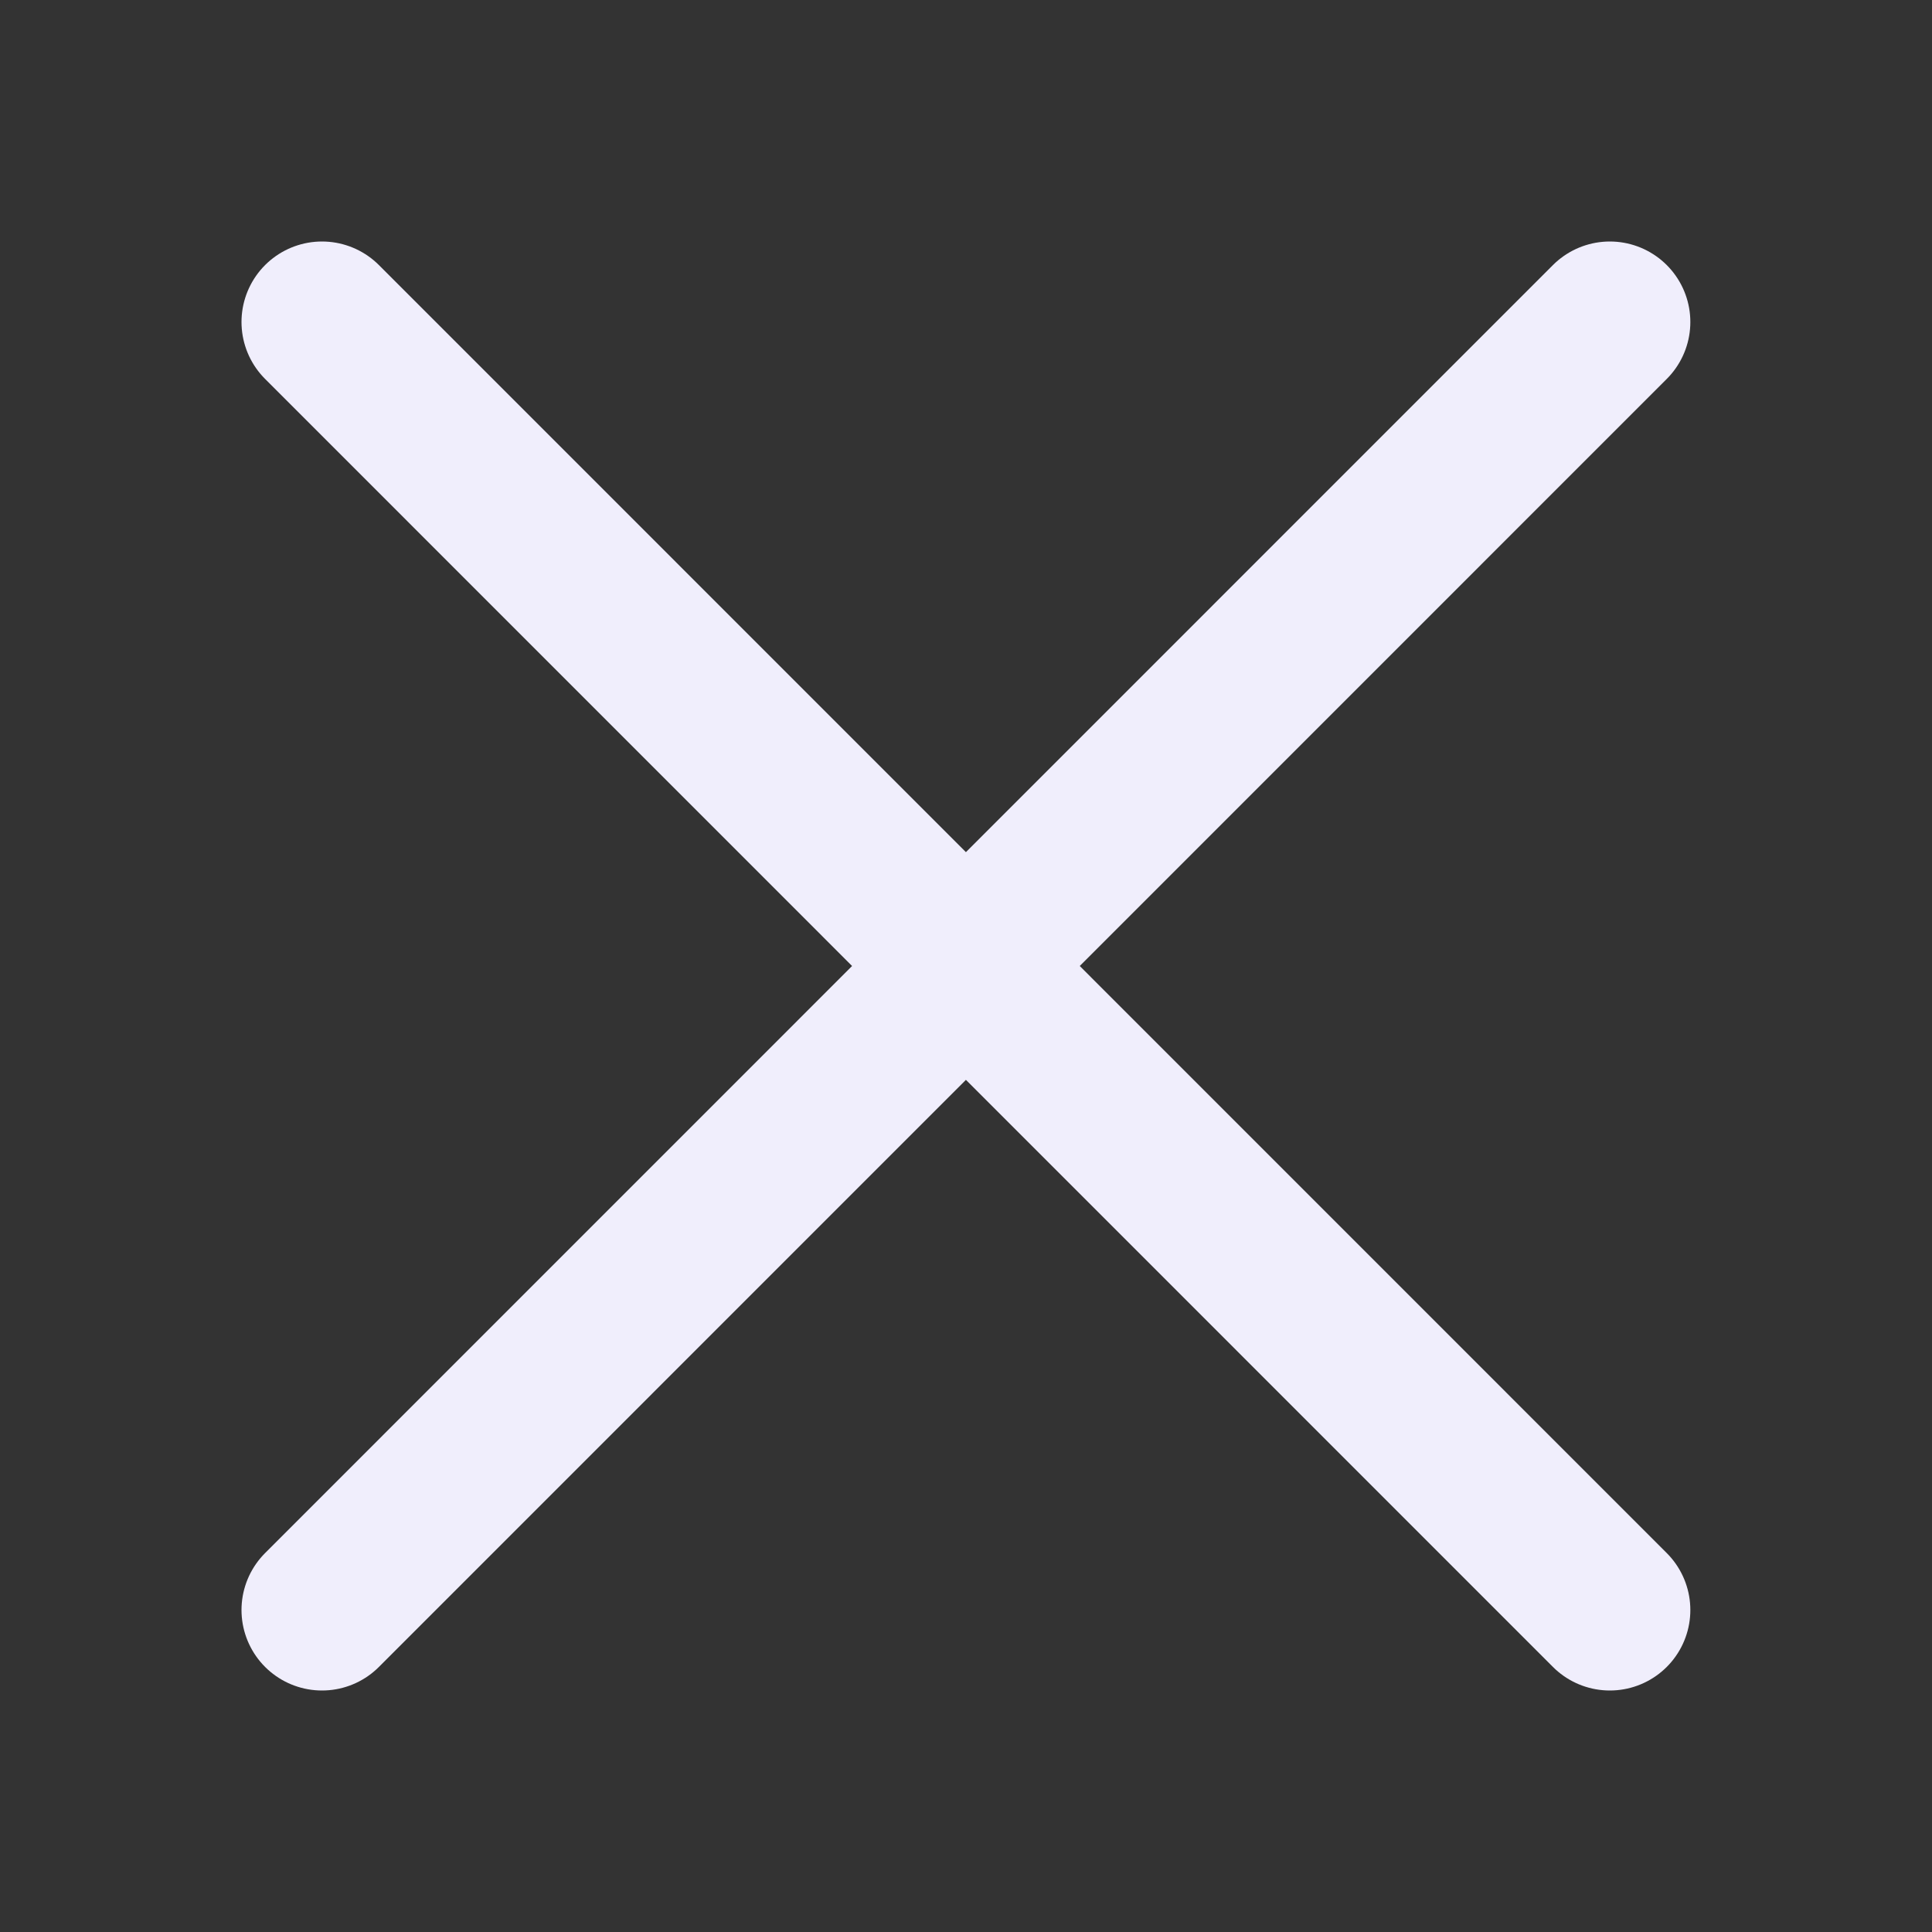 <svg width="24" height="24" viewBox="0 0 24 24" fill="none" xmlns="http://www.w3.org/2000/svg">
<rect x="0" y="0" width="24" height="24" fill="#333333" stroke="none"/>
<path d="M19.998 4L4 20M19.998 20L4 4" stroke="#F0EEFC" stroke-width="2" stroke-linecap="round" stroke-linejoin="round"/>
</svg>

